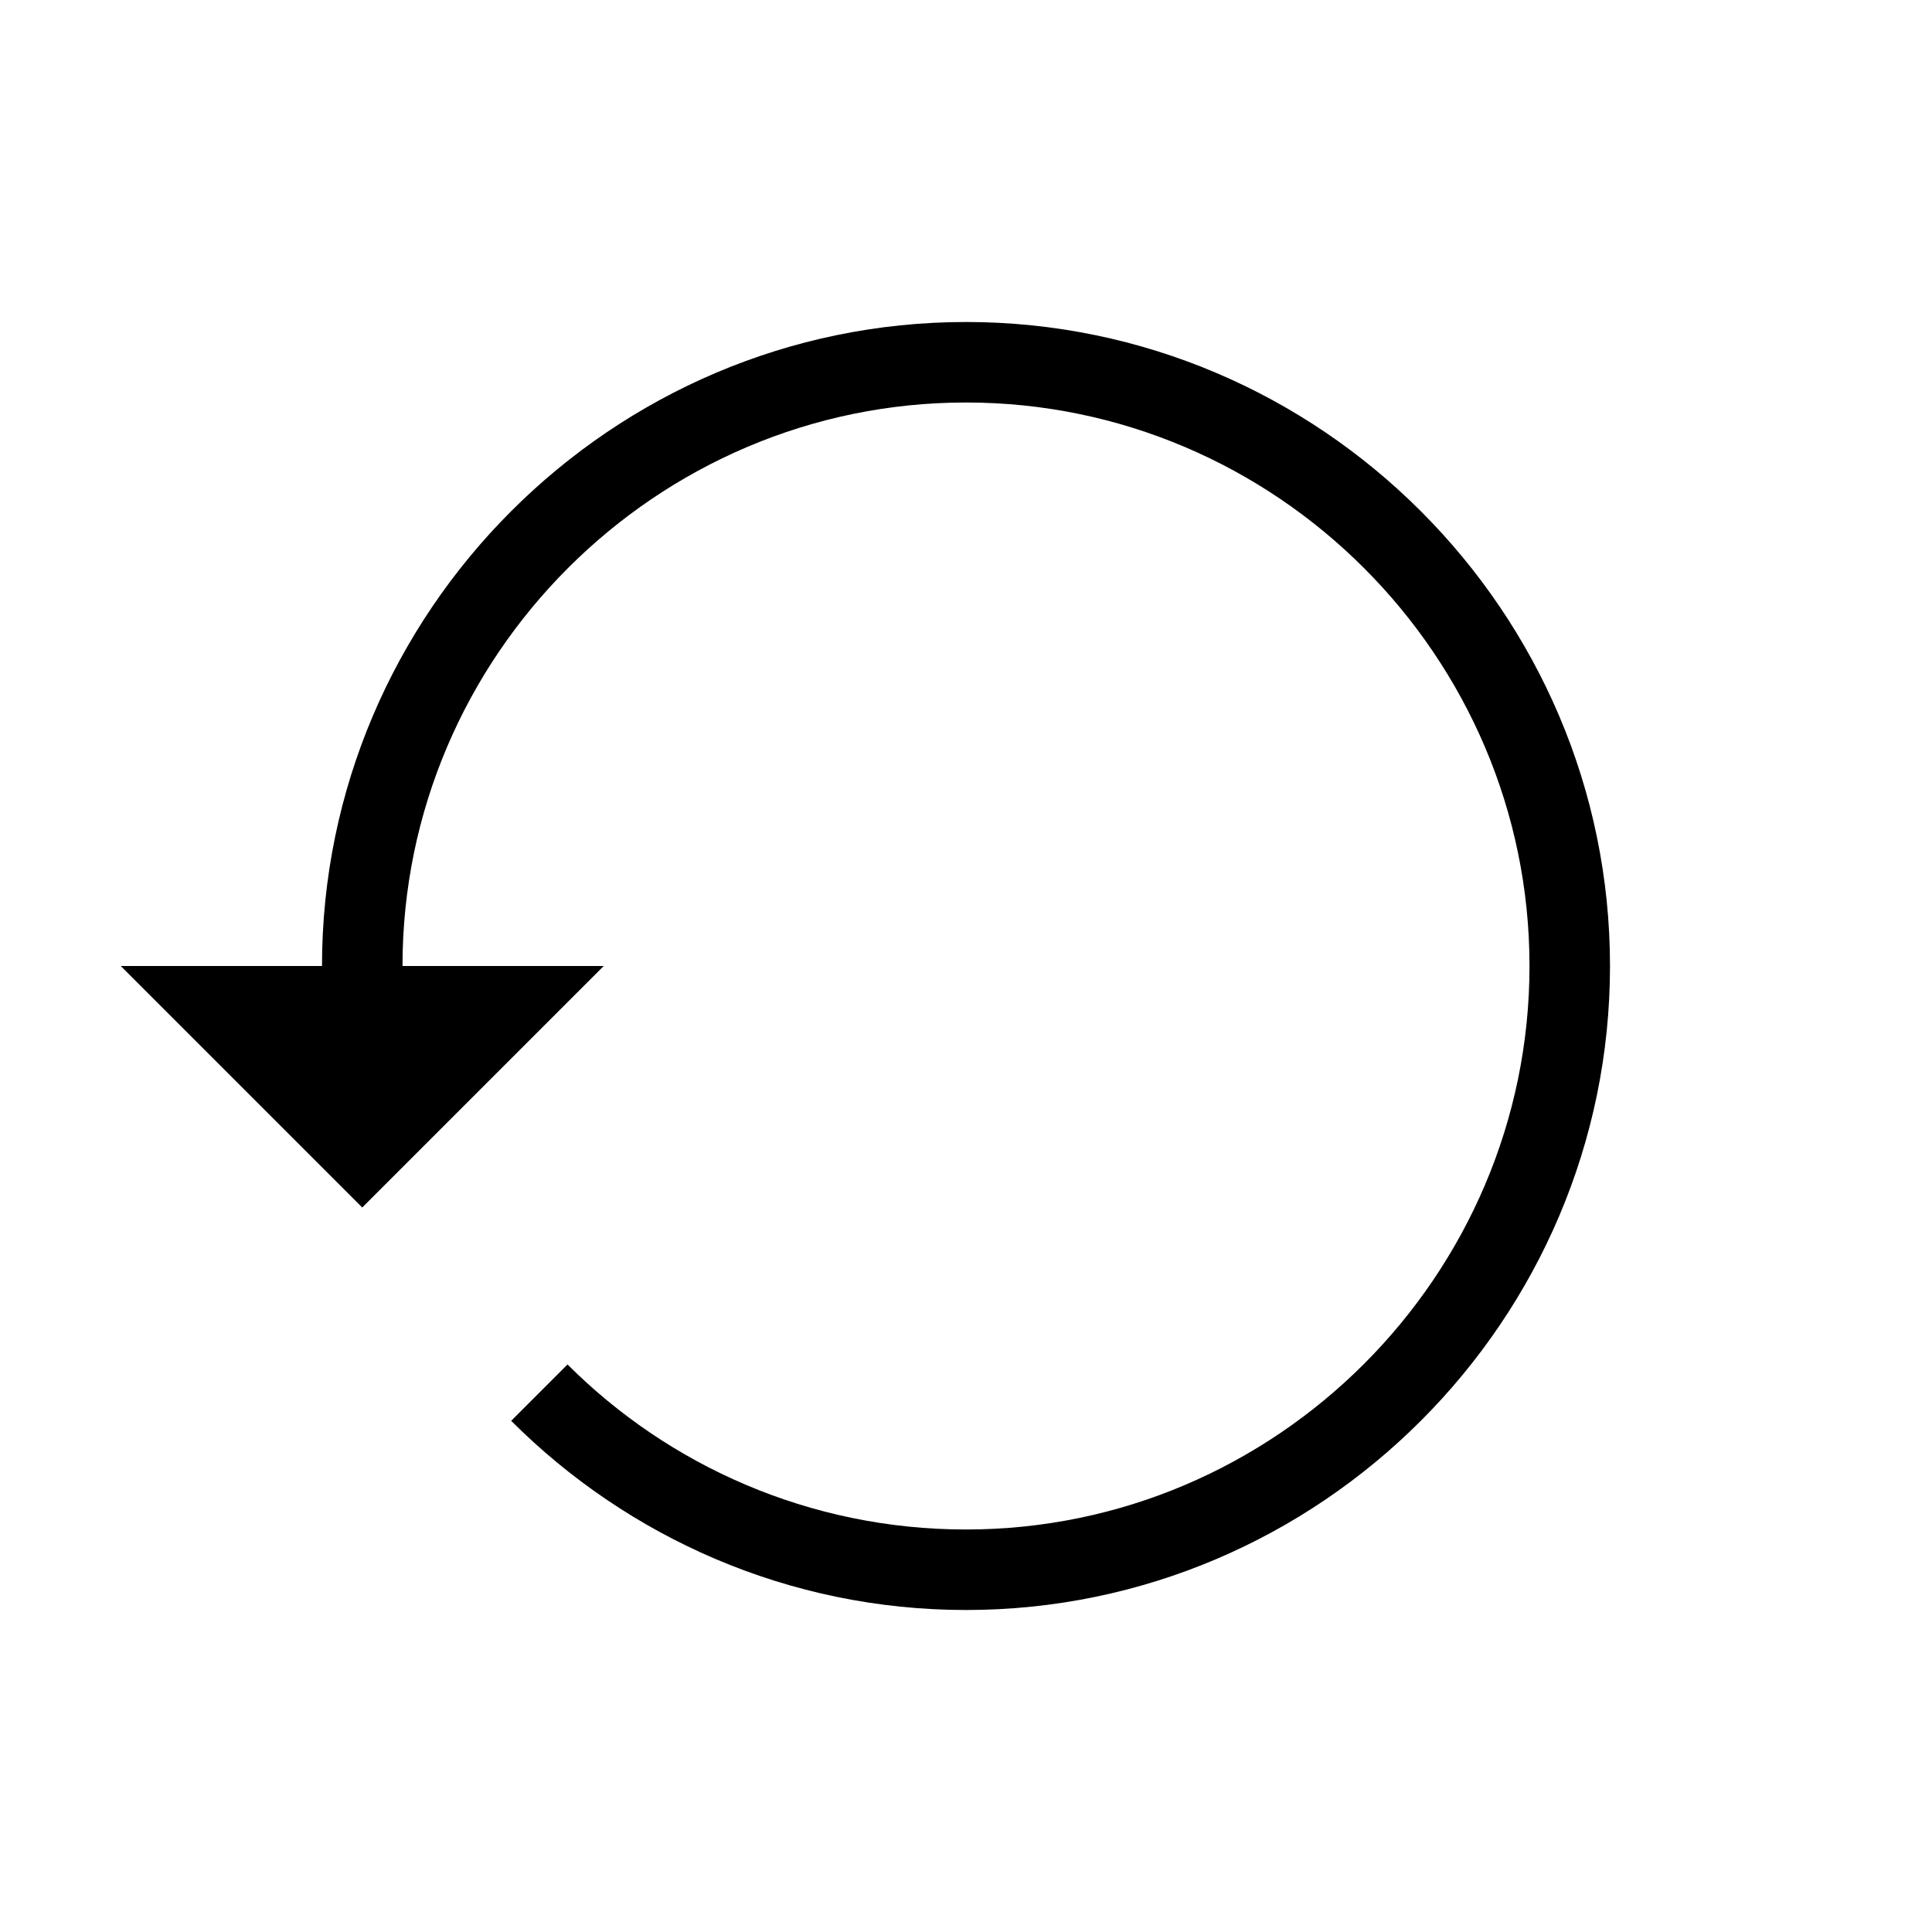 <svg viewBox="0 0 48 48" width="1em" height="1em">
    <path d="M40 24c0 8.8-7.2 16-16 16-4.4 0-8.4-1.8-11.3-4.7l1.4-1.4c2.5 2.5 6 4.1 9.9 4.1 7.7 0 14-6.3 14-14s-6.3-14-14-14-14 6.3-14 14h5l-6 6-6-6h5c0-8.8 7.2-16 16-16s16 7.2 16 16z" />
</svg>
